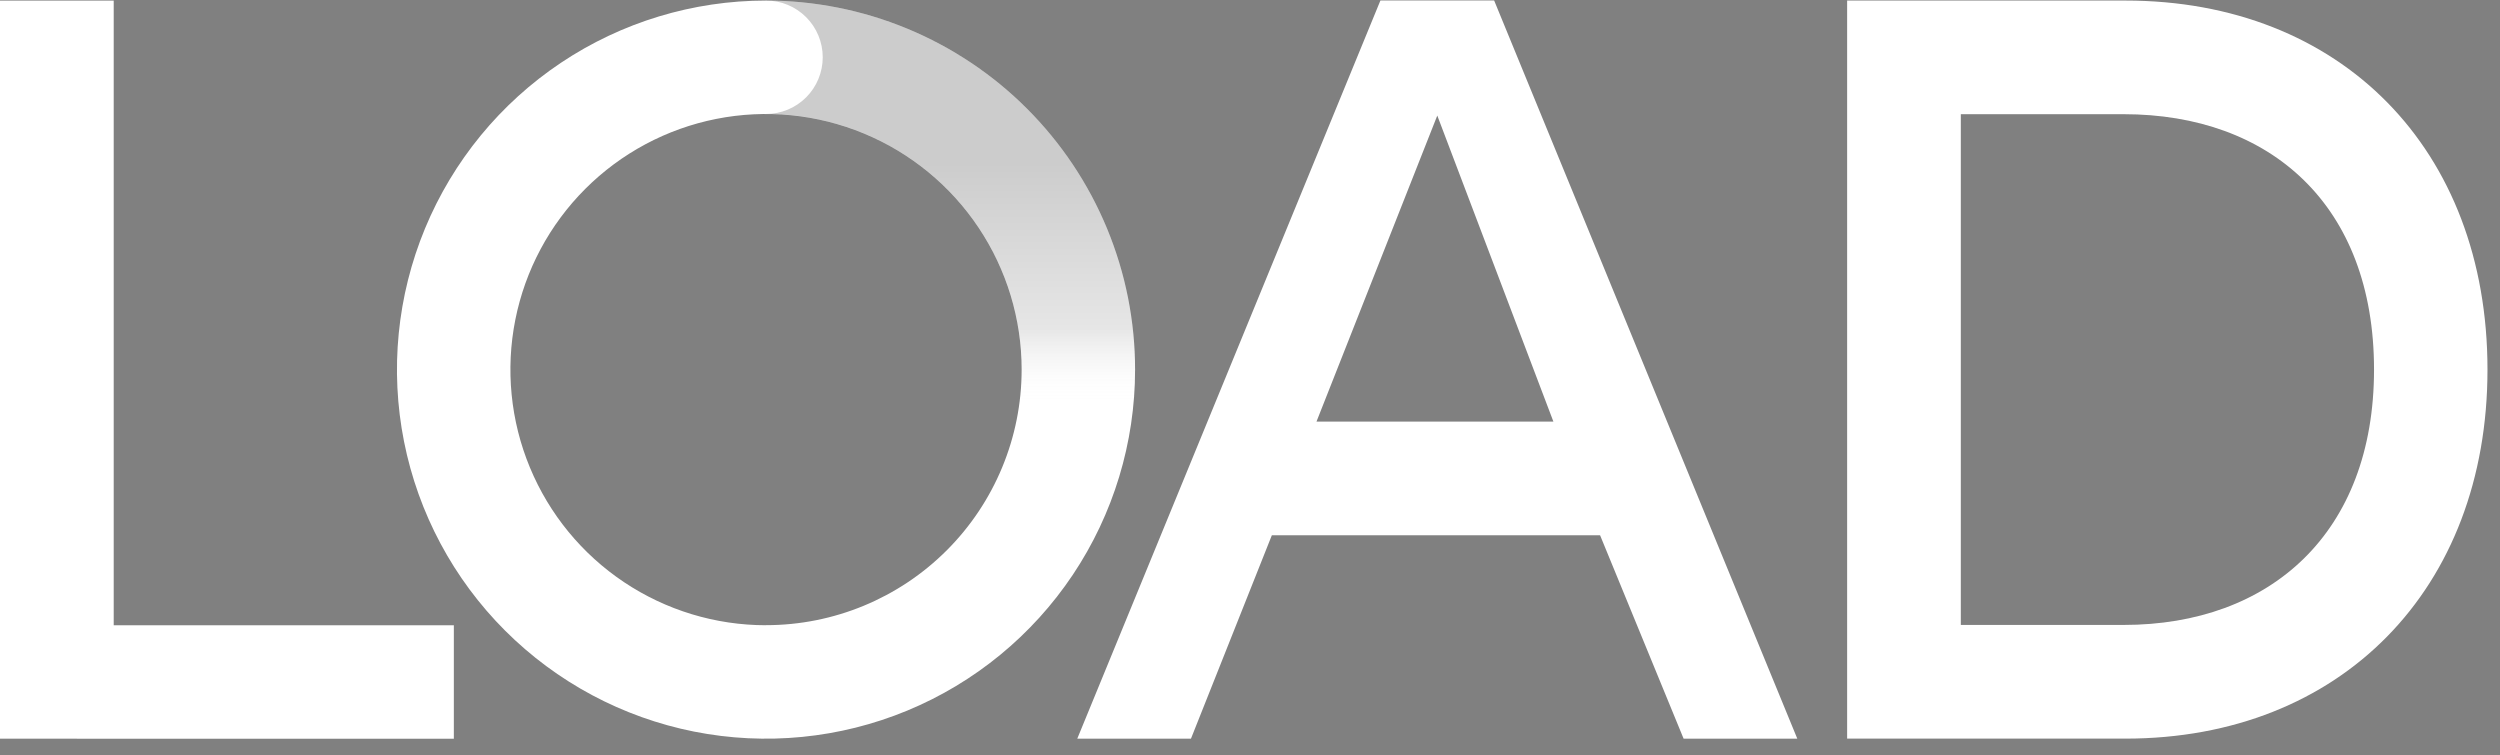<svg width="149" height="45" viewBox="0 0 149 45" fill="none" xmlns="http://www.w3.org/2000/svg">
<rect x="0" y="0" width="149" height="45" fill="#808080" stroke="none"/>
<path d="M45.655 0.033C41.305 0.033 37.052 1.323 33.435 3.74C29.818 6.157 26.998 9.592 25.333 13.612C23.669 17.631 23.233 22.054 24.081 26.32C24.93 30.587 27.025 34.507 30.101 37.583C33.178 40.659 37.097 42.754 41.364 43.603C45.63 44.452 50.053 44.016 54.072 42.352C58.092 40.687 61.527 37.868 63.944 34.251C66.361 30.633 67.651 26.381 67.651 22.03C67.652 19.142 67.083 16.281 65.977 13.612C64.872 10.944 63.252 8.519 61.209 6.476C59.167 4.433 56.742 2.813 54.073 1.708C51.404 0.602 48.544 0.033 45.655 0.033ZM45.655 37.264C42.642 37.264 39.697 36.37 37.191 34.696C34.686 33.022 32.734 30.643 31.581 27.859C30.427 25.076 30.126 22.012 30.713 19.057C31.301 16.102 32.752 13.388 34.883 11.257C37.014 9.127 39.728 7.676 42.683 7.088C45.638 6.5 48.702 6.802 51.485 7.955C54.269 9.108 56.648 11.06 58.322 13.566C59.996 16.071 60.89 19.016 60.89 22.029C60.889 26.069 59.283 29.943 56.426 32.8C53.569 35.656 49.695 37.26 45.655 37.26V37.264Z" fill="white"/>
<path d="M0 44.026V0.036H6.777V37.267H27.049V44.029L0 44.026Z" fill="white"/>
<path d="M148.254 22.026C148.254 35.108 139.515 44.022 126.674 44.022H110.089V0.033H126.674C139.515 0.033 148.254 8.887 148.254 22.026ZM141.492 22.026C141.492 12.216 135.308 6.806 126.569 6.806H116.865V37.246H126.569C135.308 37.247 141.492 31.773 141.492 22.026V22.026Z" fill="white"/>
<path d="M89.051 0.029H82.273L64.206 44.023H70.982L75.802 31.902H95.365L100.342 44.023H107.118L89.051 0.029ZM78.463 25.126L85.662 6.887L92.582 25.126H78.463Z" fill="white"/>
<path opacity="0.2" d="M45.655 0.033C46.552 0.033 47.411 0.389 48.045 1.023C48.679 1.657 49.035 2.517 49.035 3.413C49.035 4.309 48.679 5.169 48.045 5.803C47.411 6.437 46.552 6.793 45.655 6.793C49.696 6.793 53.571 8.398 56.428 11.255C59.285 14.112 60.89 17.987 60.89 22.027C60.888 22.698 60.843 23.368 60.755 24.033H67.557C67.616 23.372 67.652 22.704 67.652 22.027C67.651 16.194 65.334 10.6 61.208 6.475C57.083 2.35 51.489 0.033 45.655 0.033Z" fill="url(#paint0_linear_1_2)"/>
<defs>
<linearGradient id="paint0_linear_1_2" x1="56.654" y1="24.033" x2="56.654" y2="0.033" gradientUnits="userSpaceOnUse">
<stop stop-color="white" stop-opacity="0"/>
<stop offset="0.185" stop-opacity="0.49"/>
<stop offset="0.598"/>
<stop offset="1"/>
</linearGradient>
</defs>
</svg>
